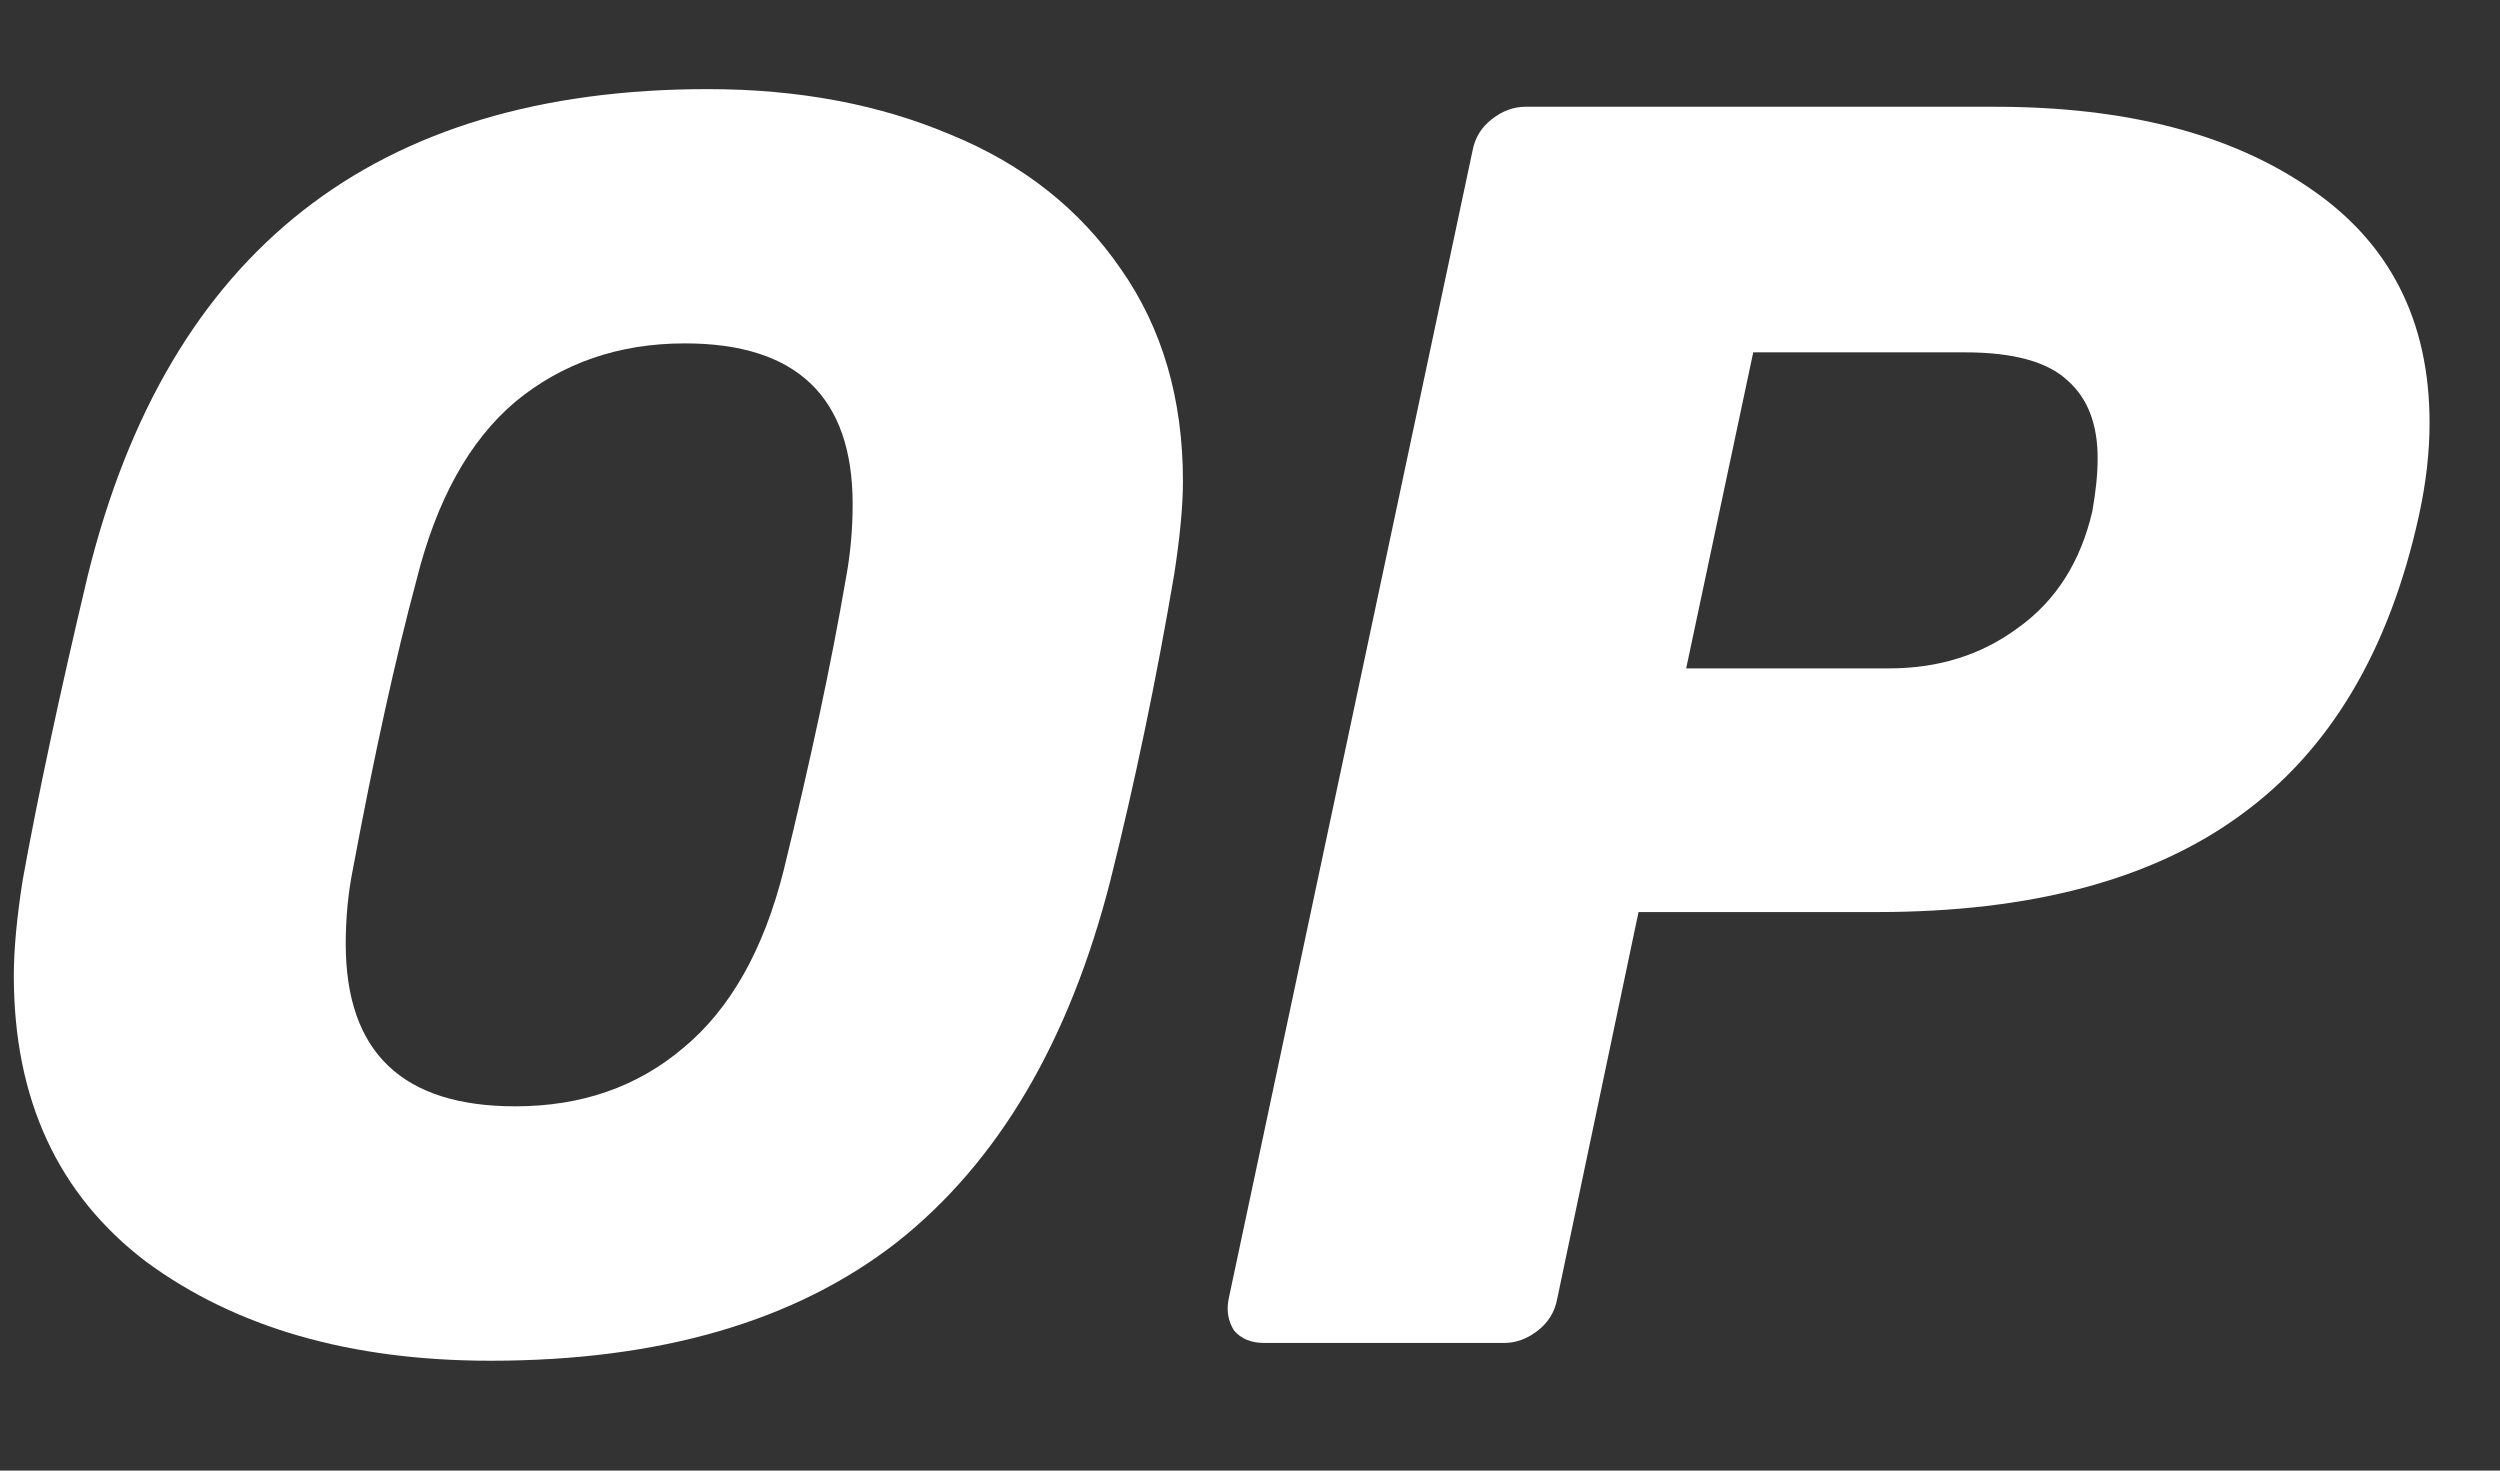 <?xml version="1.0" encoding="utf-8"?>
<svg viewBox="0 0 17 10" fill="none" xmlns="http://www.w3.org/2000/svg">
    <rect x="0" y="0" width="17" height="10" fill="#333333" stroke="none"/>
    <path d="M3.336 9.253C2.383 9.253 1.603 9.028 0.994 8.58C0.394 8.124 0.094 7.475 0.094 6.635C0.094 6.458 0.114 6.242 0.154 5.986C0.258 5.41 0.406 4.717 0.598 3.909C1.143 1.707 2.548 0.606 4.813 0.606C5.43 0.606 5.982 0.71 6.47 0.918C6.959 1.119 7.343 1.423 7.623 1.831C7.903 2.231 8.044 2.712 8.044 3.272C8.044 3.44 8.024 3.652 7.984 3.909C7.863 4.621 7.719 5.314 7.551 5.986C7.271 7.083 6.787 7.904 6.098 8.448C5.41 8.984 4.489 9.253 3.336 9.253ZM3.504 7.523C3.953 7.523 4.333 7.391 4.645 7.127C4.965 6.863 5.194 6.458 5.33 5.914C5.514 5.162 5.654 4.505 5.75 3.945C5.782 3.776 5.798 3.604 5.798 3.428C5.798 2.7 5.418 2.335 4.657 2.335C4.209 2.335 3.824 2.468 3.504 2.732C3.192 2.996 2.968 3.4 2.832 3.945C2.688 4.481 2.544 5.138 2.399 5.914C2.367 6.074 2.351 6.242 2.351 6.418C2.351 7.155 2.736 7.523 3.504 7.523Z" fill="white"/>
    <path d="M8.596 9.132C8.508 9.132 8.44 9.104 8.392 9.048C8.351 8.984 8.339 8.912 8.355 8.832L10.013 1.026C10.029 0.938 10.073 0.866 10.145 0.81C10.217 0.754 10.293 0.726 10.373 0.726H13.567C14.456 0.726 15.168 0.91 15.705 1.279C16.249 1.647 16.521 2.179 16.521 2.876C16.521 3.076 16.497 3.284 16.45 3.5C16.249 4.421 15.845 5.101 15.237 5.542C14.636 5.982 13.812 6.202 12.763 6.202H11.142L10.589 8.832C10.573 8.92 10.529 8.992 10.457 9.048C10.385 9.104 10.309 9.132 10.229 9.132H8.596ZM12.847 4.545C13.183 4.545 13.475 4.453 13.723 4.269C13.98 4.085 14.148 3.821 14.228 3.476C14.252 3.34 14.264 3.22 14.264 3.116C14.264 2.884 14.196 2.708 14.06 2.588C13.924 2.46 13.691 2.396 13.363 2.396H11.922L11.466 4.545H12.847Z" fill="white"/>
  </svg>
